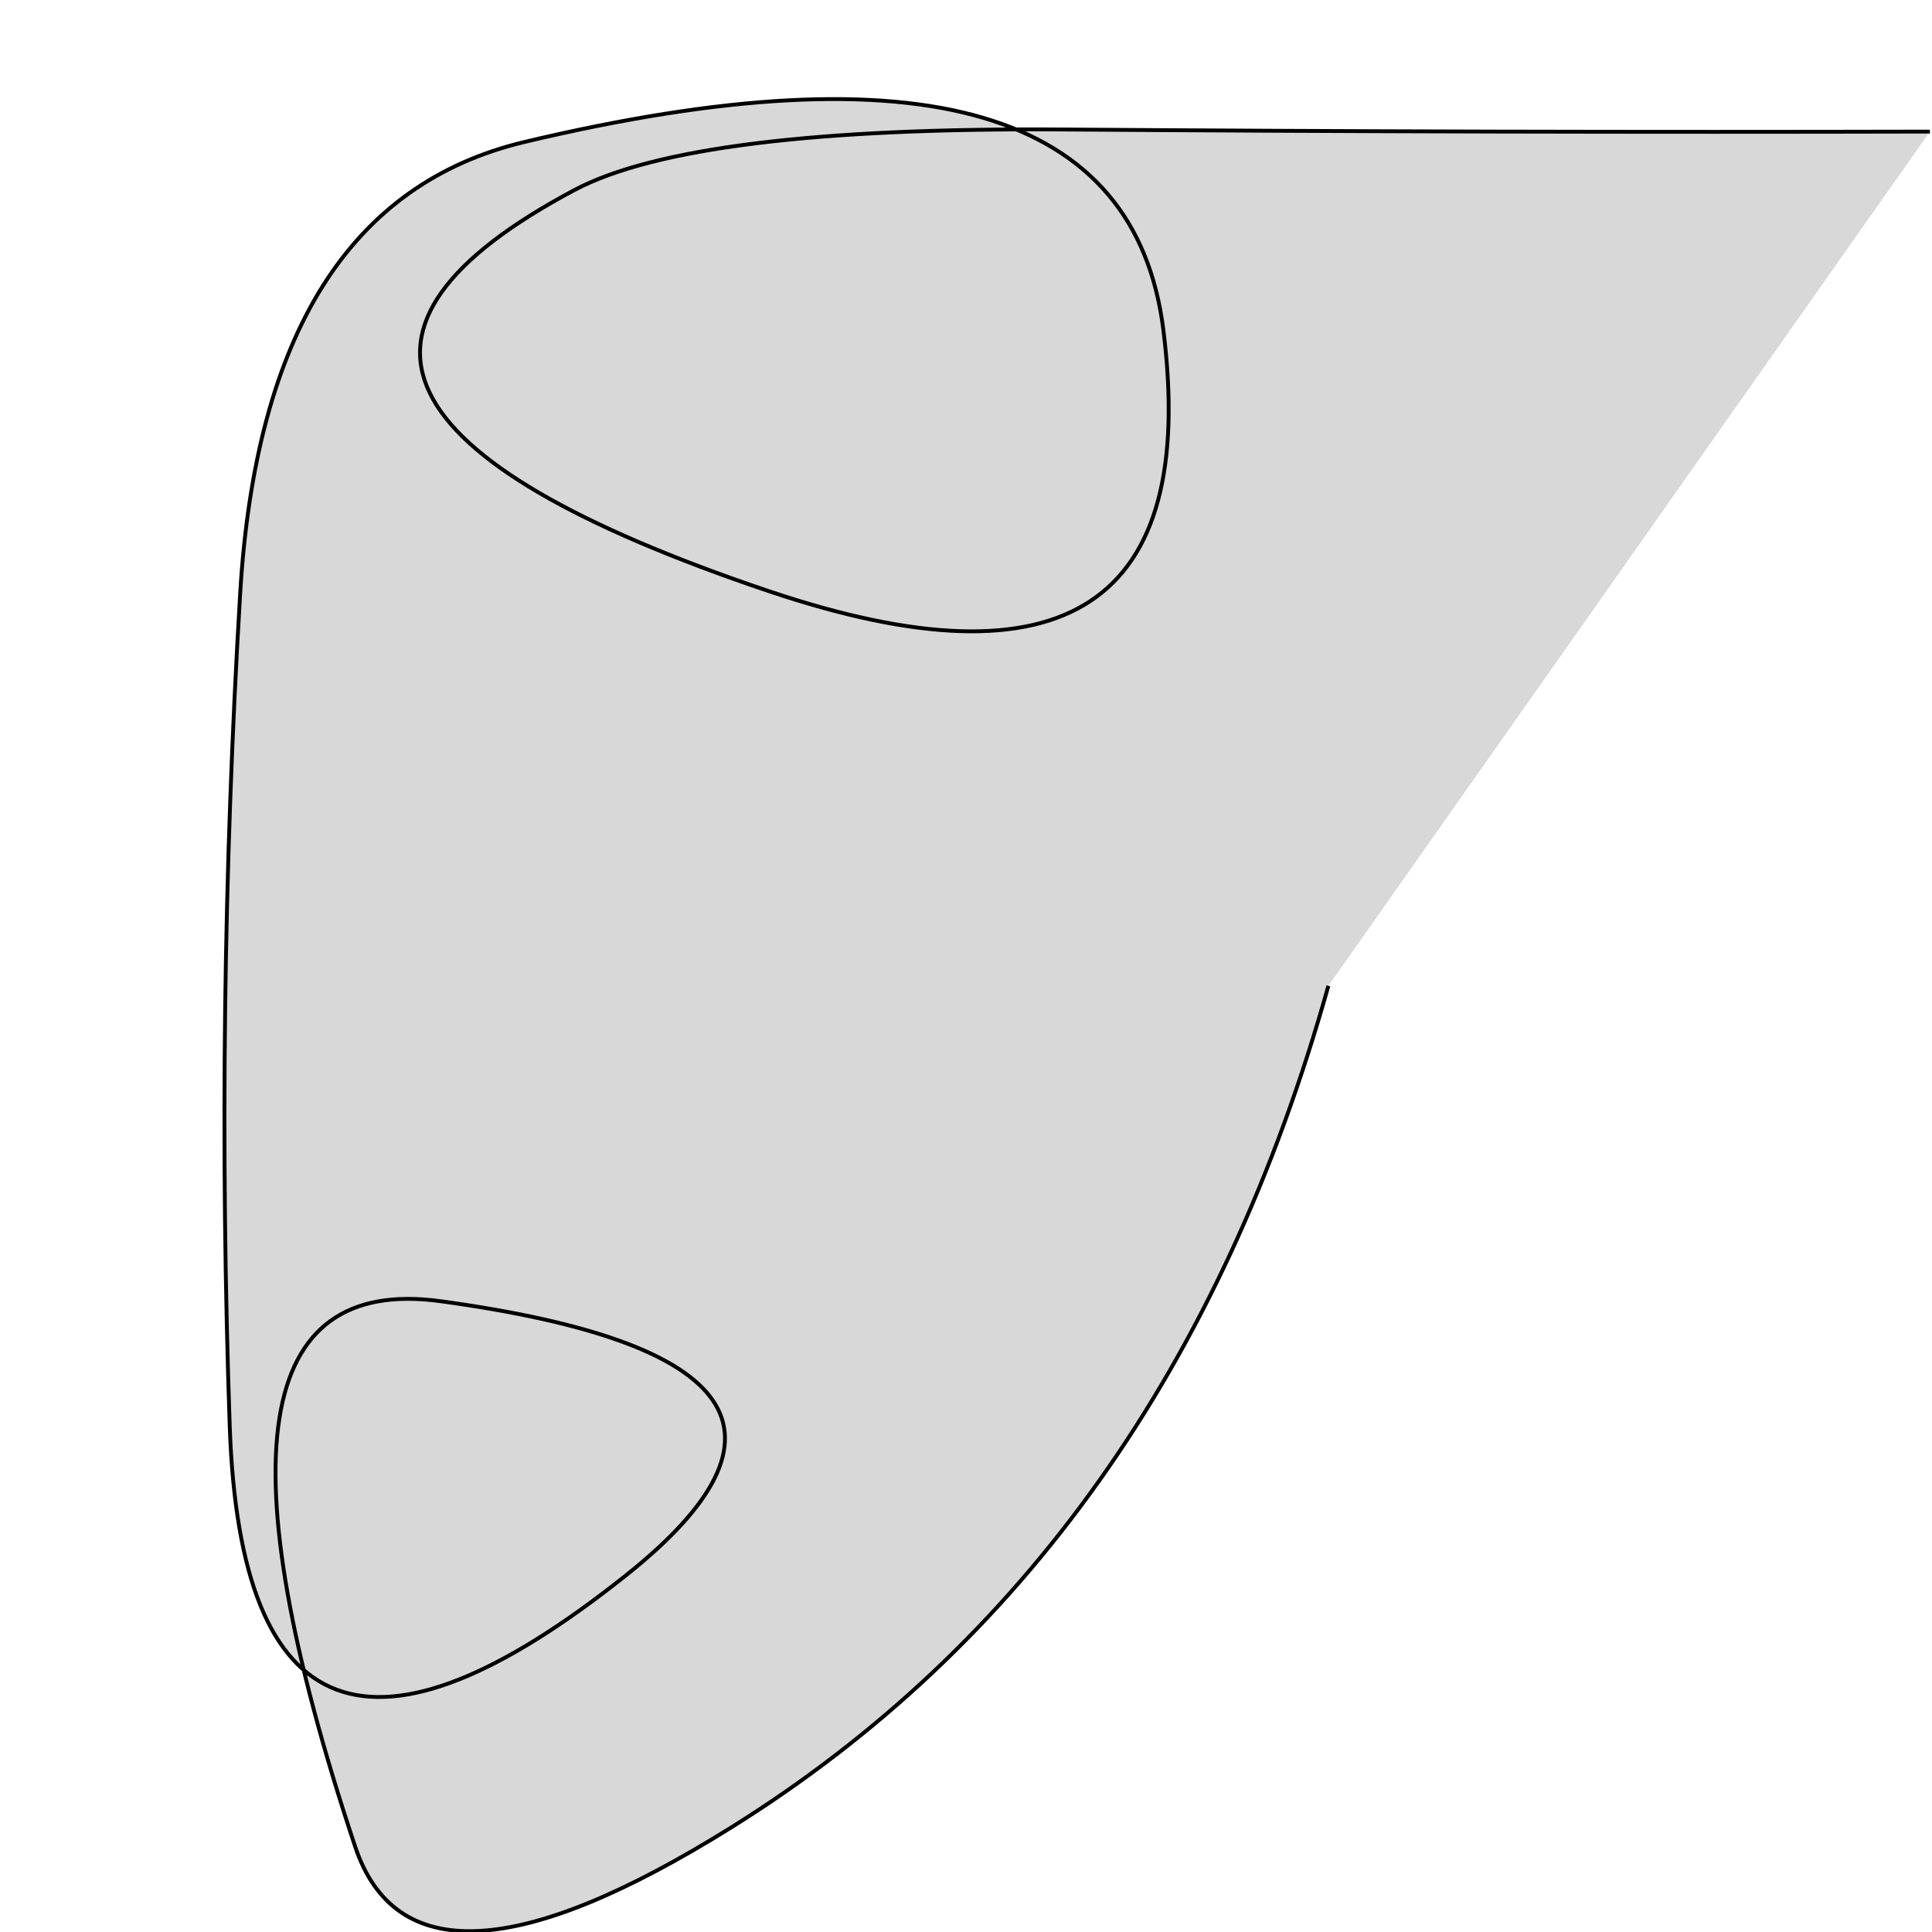 <?xml version="1.0" encoding="utf-8"?>
<svg viewBox="0 0 500 500" xmlns="http://www.w3.org/2000/svg">
  <path style="fill: rgb(216, 216, 216); stroke: rgb(0, 0, 0);" d="M 499.459 34.054 C 424.684 34.234 349.91 34.054 275.135 33.514 C 211.338 33.053 169.176 38.278 148.649 49.189 C 82 84.616 98.756 119.21 198.919 152.973 C 275.898 178.921 309.952 156.398 301.081 85.405 C 293.956 28.378 238.821 12.162 135.676 36.757 C 90.68 47.486 66.175 86.405 62.162 153.514 C 57.87 225.283 56.969 297.175 59.459 369.189 C 62.157 447.216 96.391 460.009 162.162 407.568 C 207.993 371.025 191.957 347.422 114.054 336.757 C 65.781 330.148 58.393 377.175 91.892 477.838 C 102.145 508.649 134.578 507.028 189.189 472.973 Q 302.52 402.302 343.784 255.135"/>
</svg>